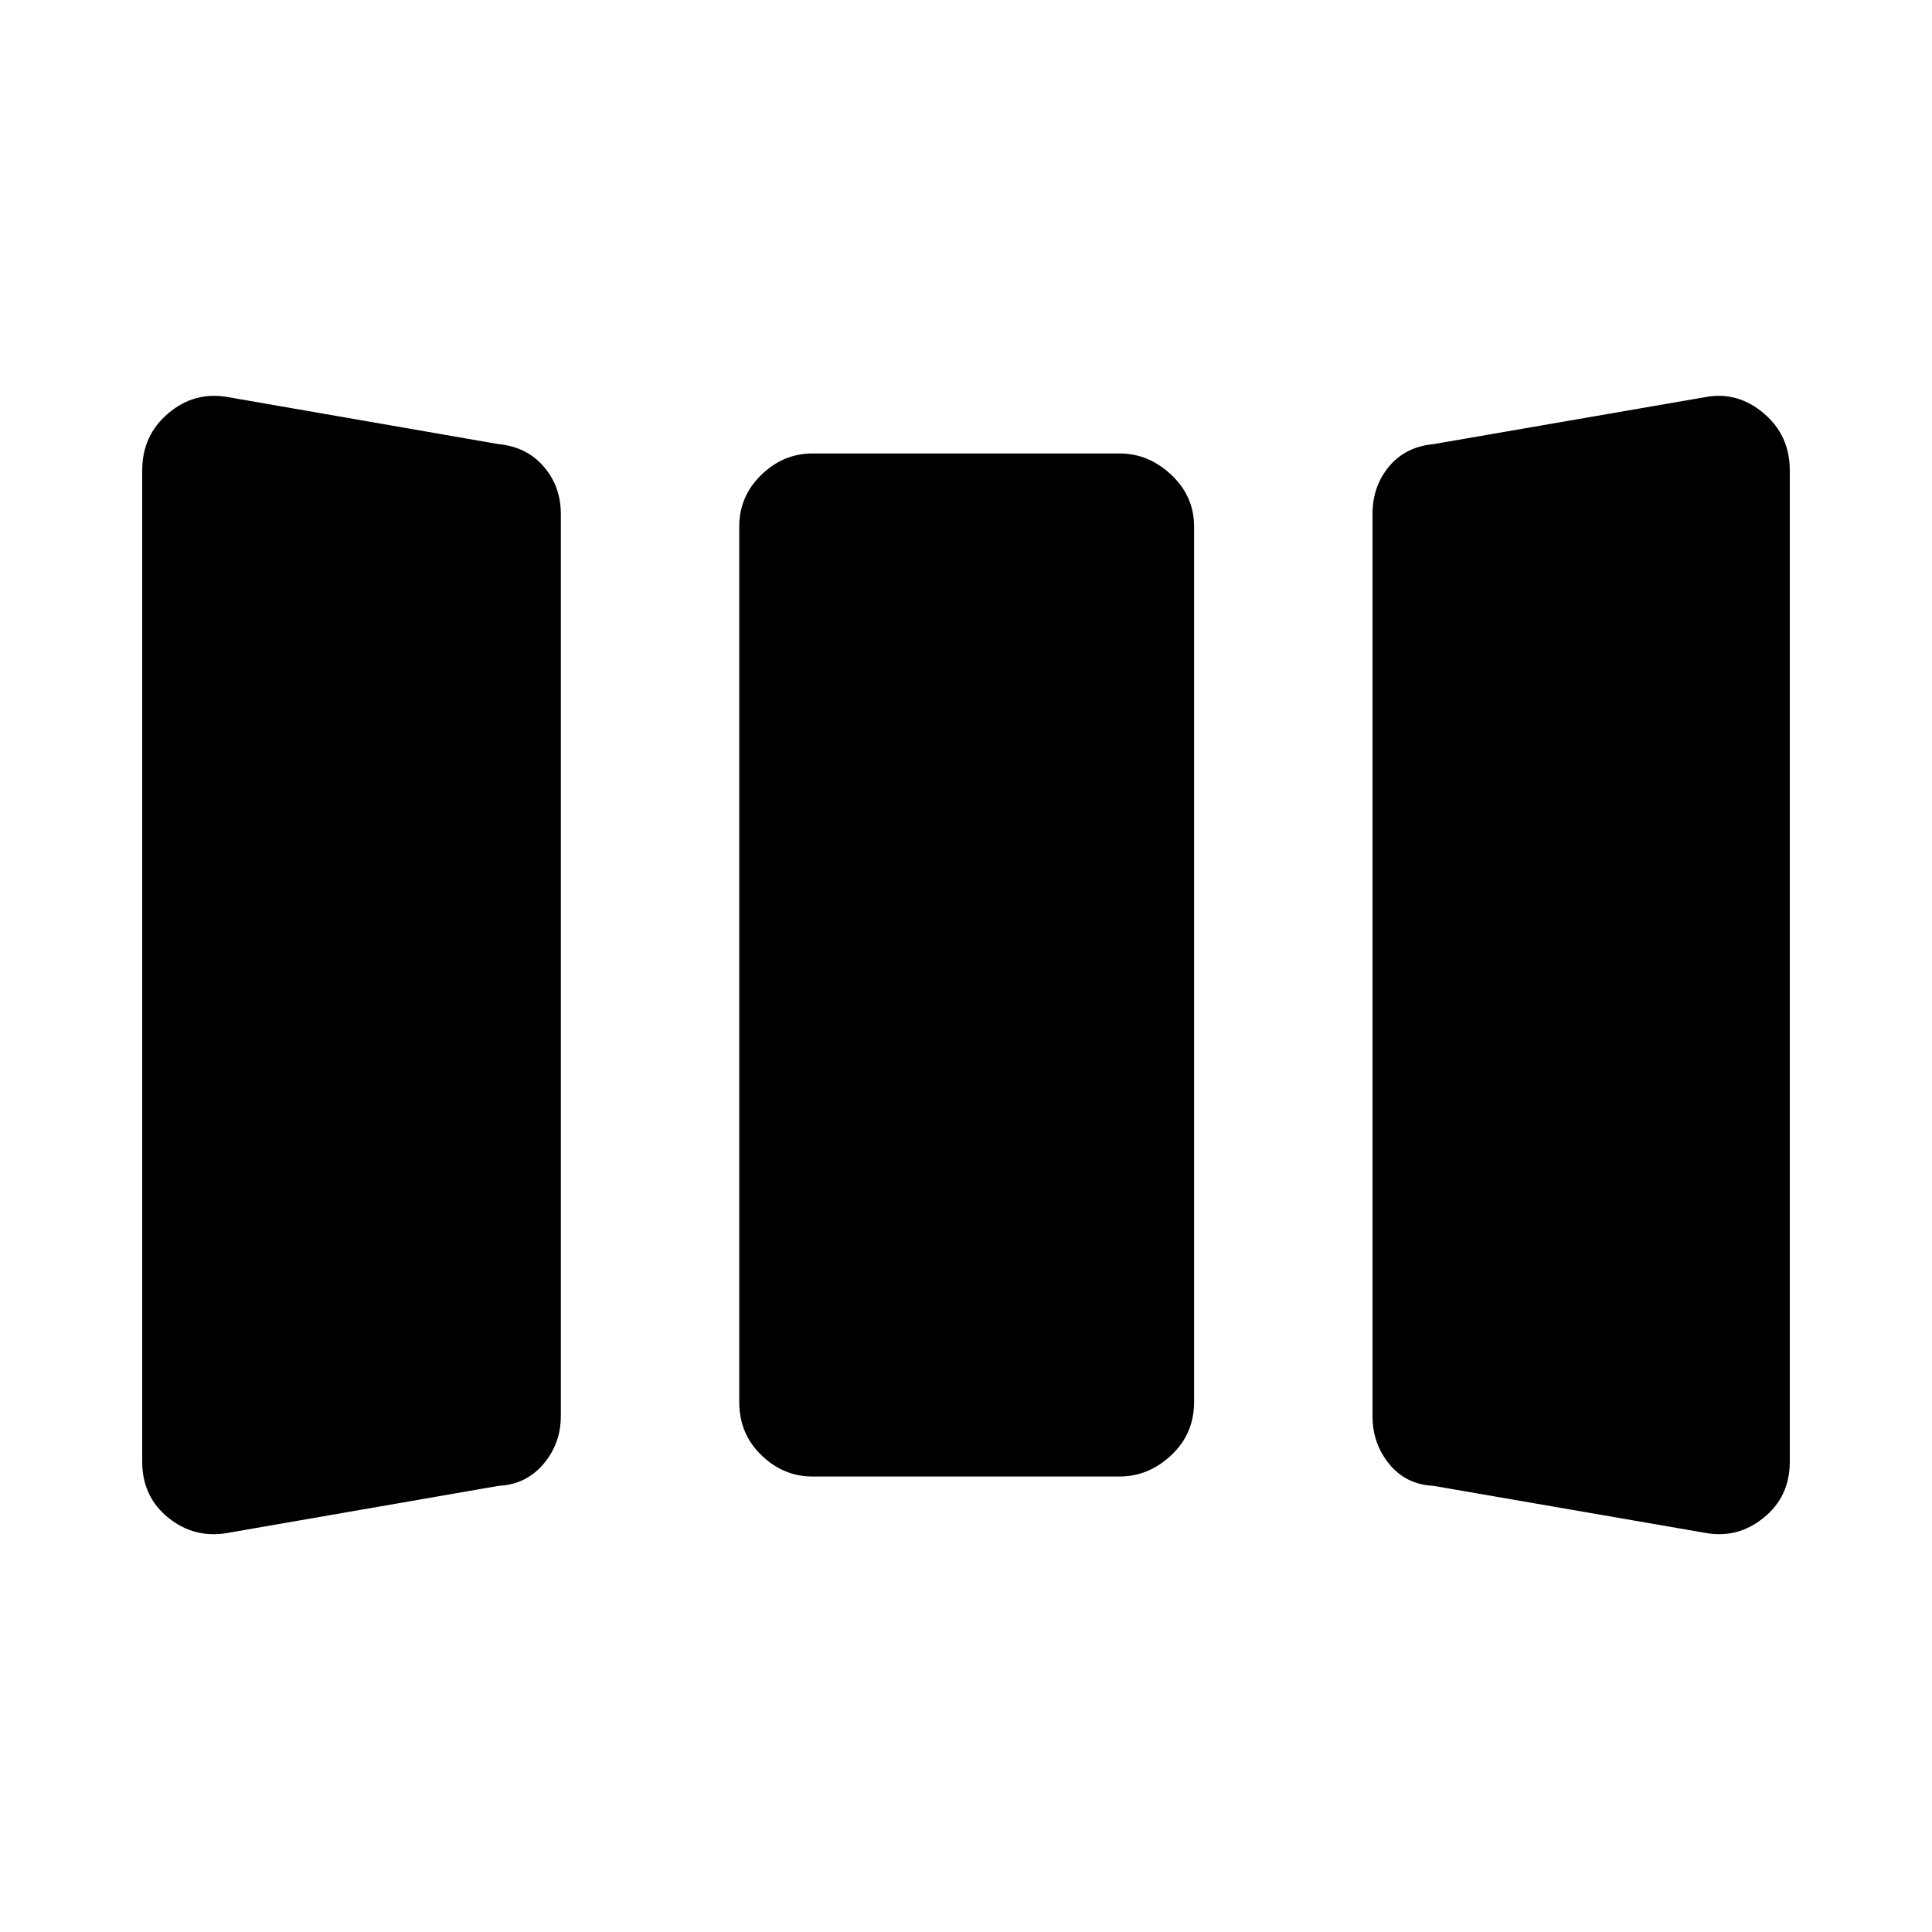 <svg xmlns="http://www.w3.org/2000/svg" height="40" viewBox="0 -960 960 960" width="40"><path d="M113.33-198.33q-16.66 3-29.66-7.49t-13-27.85v-492.66q0-17.36 13-28.35 13-10.99 29.66-7.99l134.41 23.36q13.93 1.31 22.43 11.15t8.5 23.49v448.34q0 13.65-8.67 23.83-8.67 10.17-22.26 10.81l-134.41 23.36Zm290.34-28q-14.42 0-25.38-10.63-10.96-10.62-10.96-26.37v-435q0-15.09 10.96-25.71 10.96-10.63 25.38-10.63h152.66q14.42 0 25.71 10.63 11.29 10.62 11.29 25.71v435q0 15.75-11.29 26.37-11.29 10.63-25.71 10.63H403.67Zm308.59 4.64q-13.59-.64-21.93-10.81-8.33-10.18-8.33-23.83v-448.34q0-13.65 8.17-23.49 8.16-9.84 22.09-11.15l135.07-23.36q16-3 29 7.99t13 28.35v492.66q0 17.36-13 27.85-13 10.49-29 7.49l-135.07-23.36Z"/></svg>